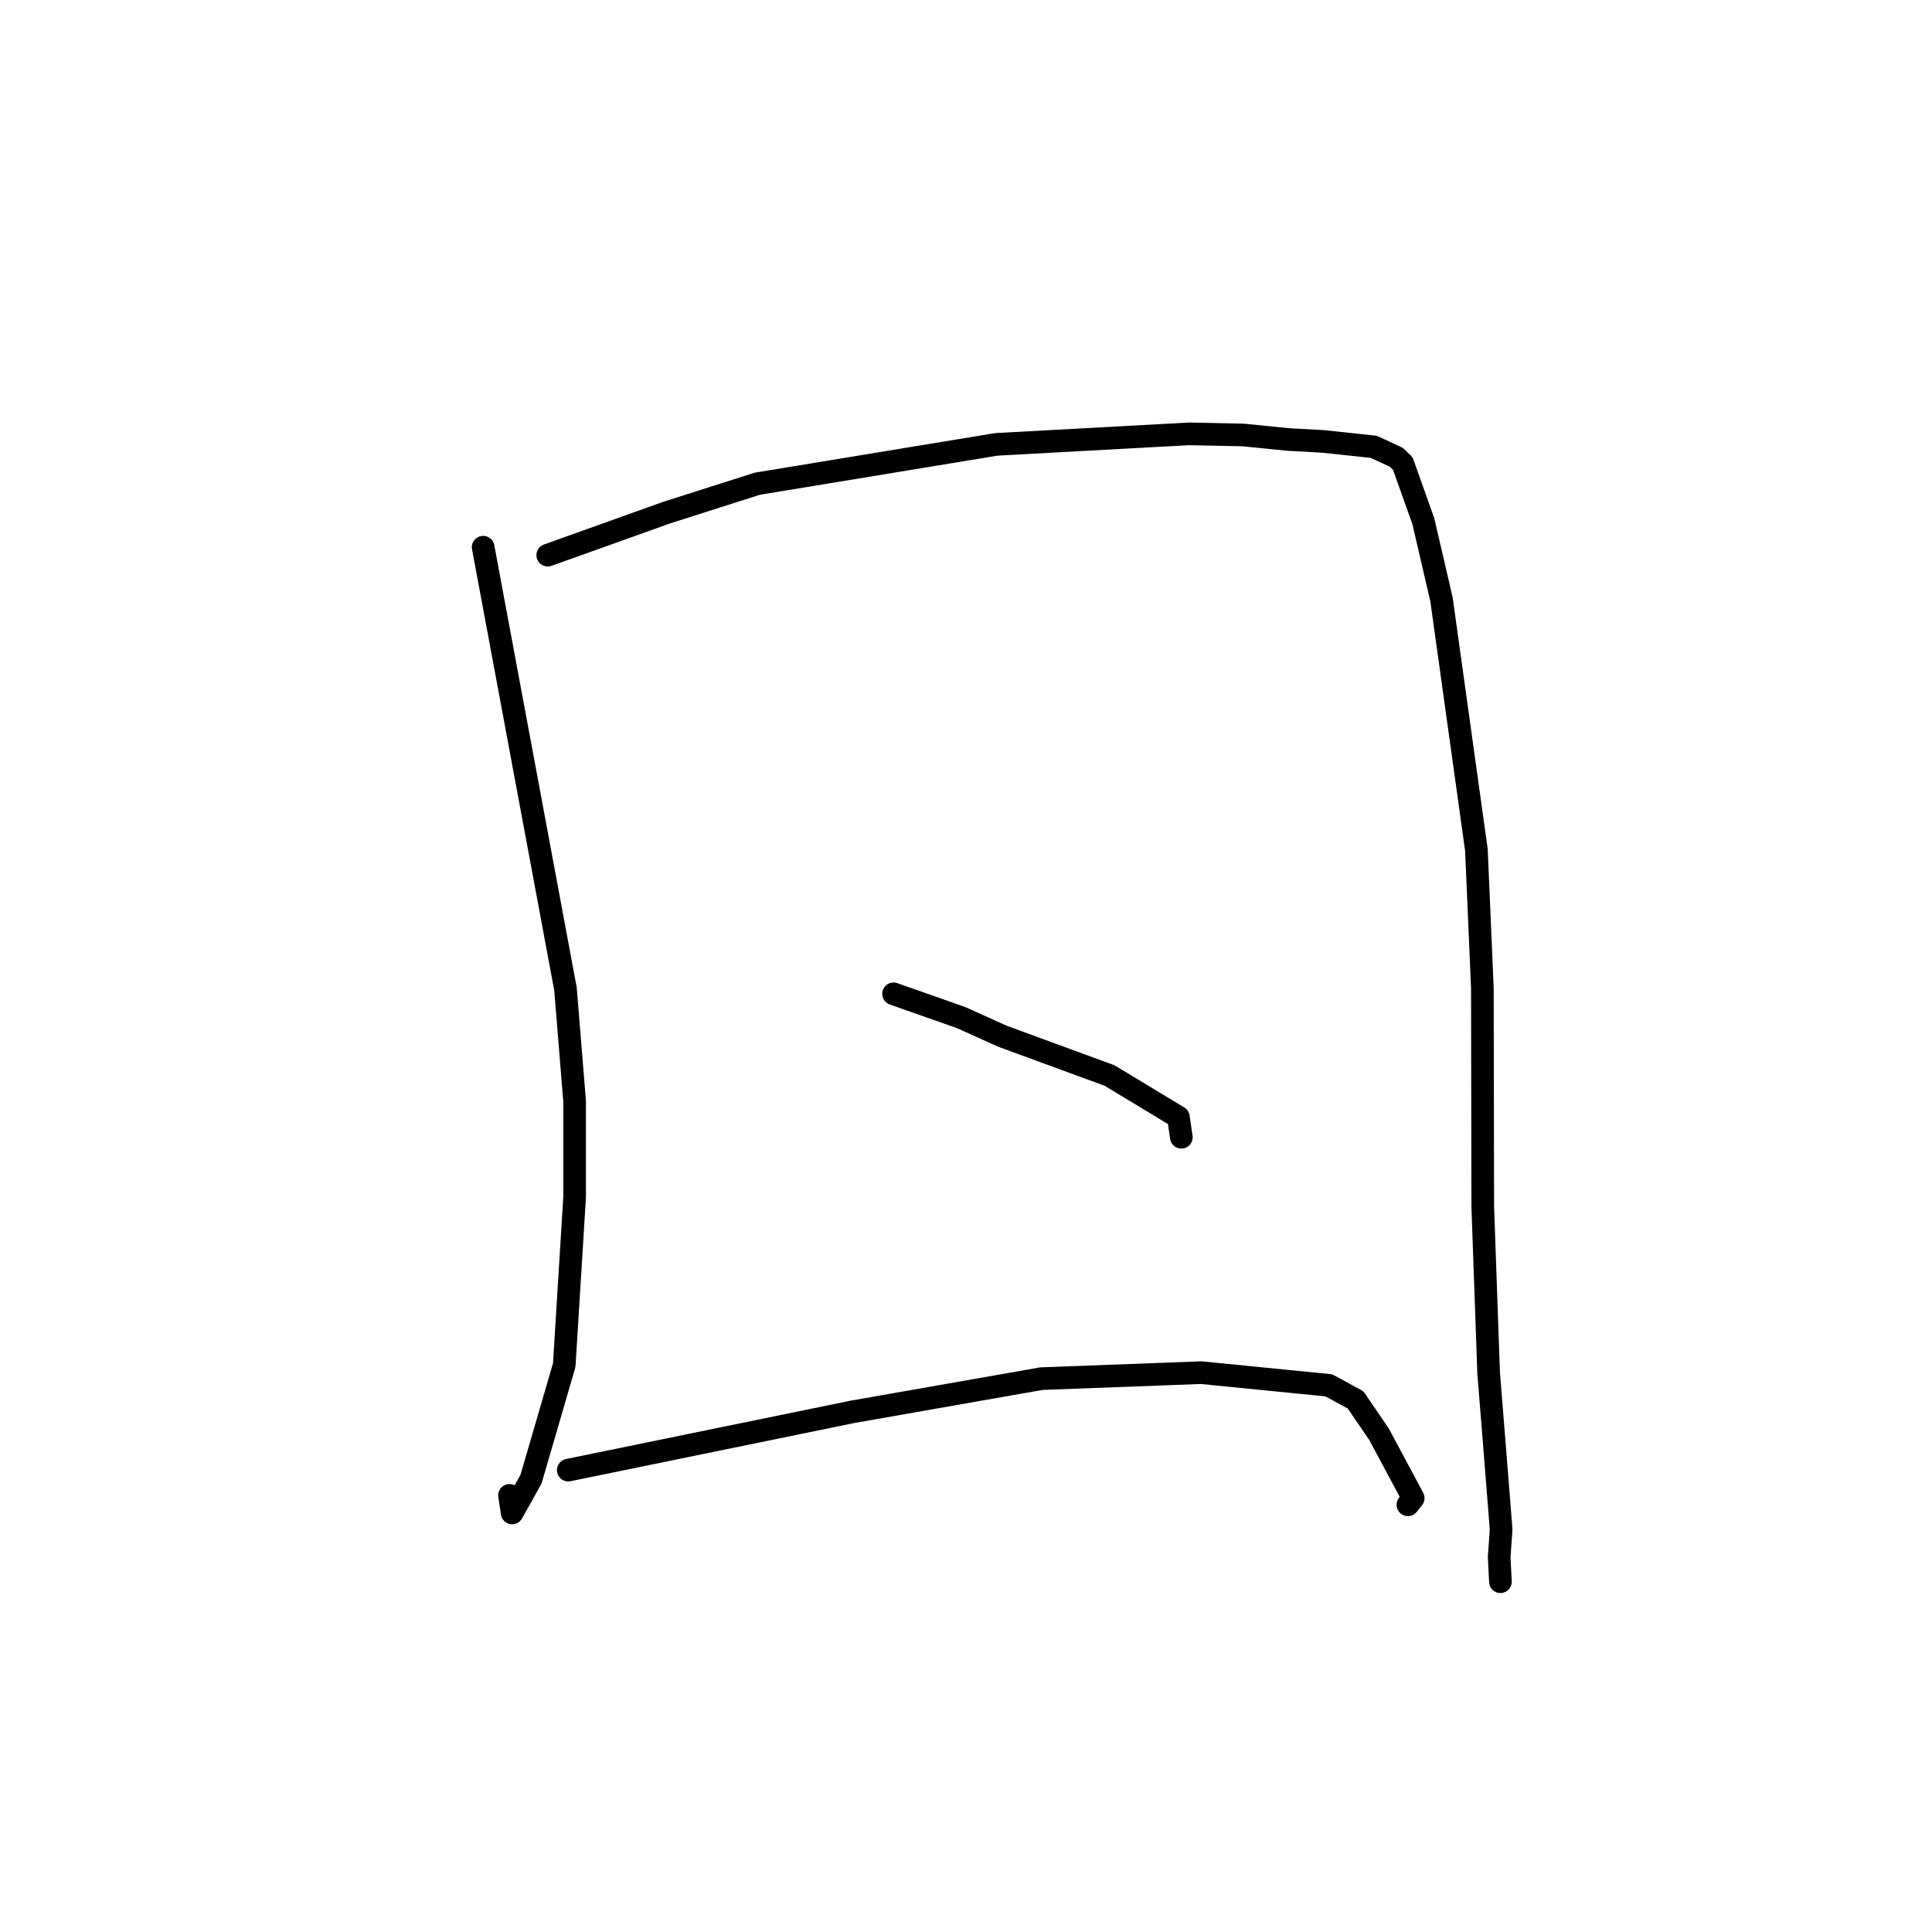 <?xml version="1.0" standalone="no"?>
    <svg width="256" height="256" xmlns="http://www.w3.org/2000/svg" version="1.1">
    <polyline stroke="black" stroke-width="3" stroke-linecap="round" fill="transparent" stroke-linejoin="round" points="64.021 72.508 69.476 101.782 74.931 131.055 76.141 145.931 76.141 158.6 74.765 180.883 70.363 195.998 67.864 200.473 67.513 198.147 " />
        <polyline stroke="black" stroke-width="3" stroke-linecap="round" fill="transparent" stroke-linejoin="round" points="72.578 73.562 80.415 70.758 88.252 67.954 95.108 65.763 100.346 64.095 132.036 58.881 157.54 57.489 164.729 57.637 170.689 58.234 175.31 58.49 182.024 59.205 185.04 60.602 185.883 61.437 188.601 69.064 191.008 79.437 195.632 112.631 196.421 130.913 196.472 159.868 197.253 181.938 197.915 190.162 198.907 202.683 198.646 206.319 198.8 209.289 198.815 209.587 " />
        <polyline stroke="black" stroke-width="3" stroke-linecap="round" fill="transparent" stroke-linejoin="round" points="118.4 131.687 122.882 133.264 127.364 134.841 132.795 137.294 147.034 142.518 156.142 148.024 156.531 150.673 156.535 150.695 " />
        <polyline stroke="black" stroke-width="3" stroke-linecap="round" fill="transparent" stroke-linejoin="round" points="75.3 194.797 94.108 190.941 112.916 187.085 138.004 182.677 159.16 181.884 176.08 183.564 179.63 185.502 182.724 190.037 187.258 198.503 186.554 199.394 " />
        </svg>